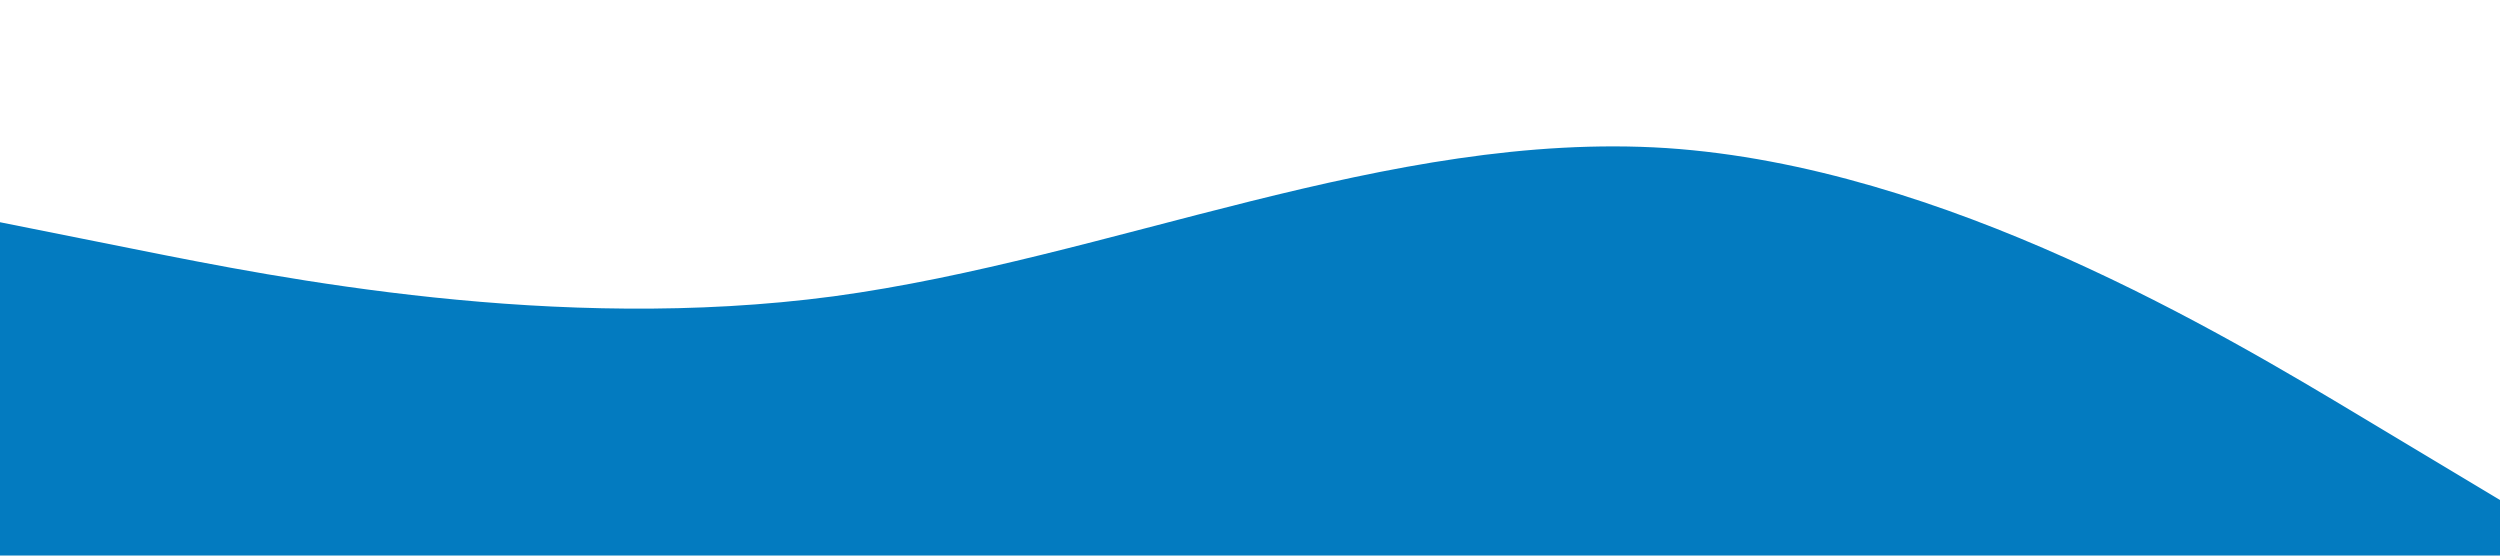 <?xml version="1.0" standalone="no"?><svg xmlns="http://www.w3.org/2000/svg" viewBox="0 0 1440 320"><path fill="#037bc0" fill-opacity="1" d="M0,128L80,144C160,160,320,192,480,170.7C640,149,800,75,960,85.3C1120,96,1280,192,1360,240L1440,288L1440,320L1360,320C1280,320,1120,320,960,320C800,320,640,320,480,320C320,320,160,320,80,320L0,320Z"></path></svg>